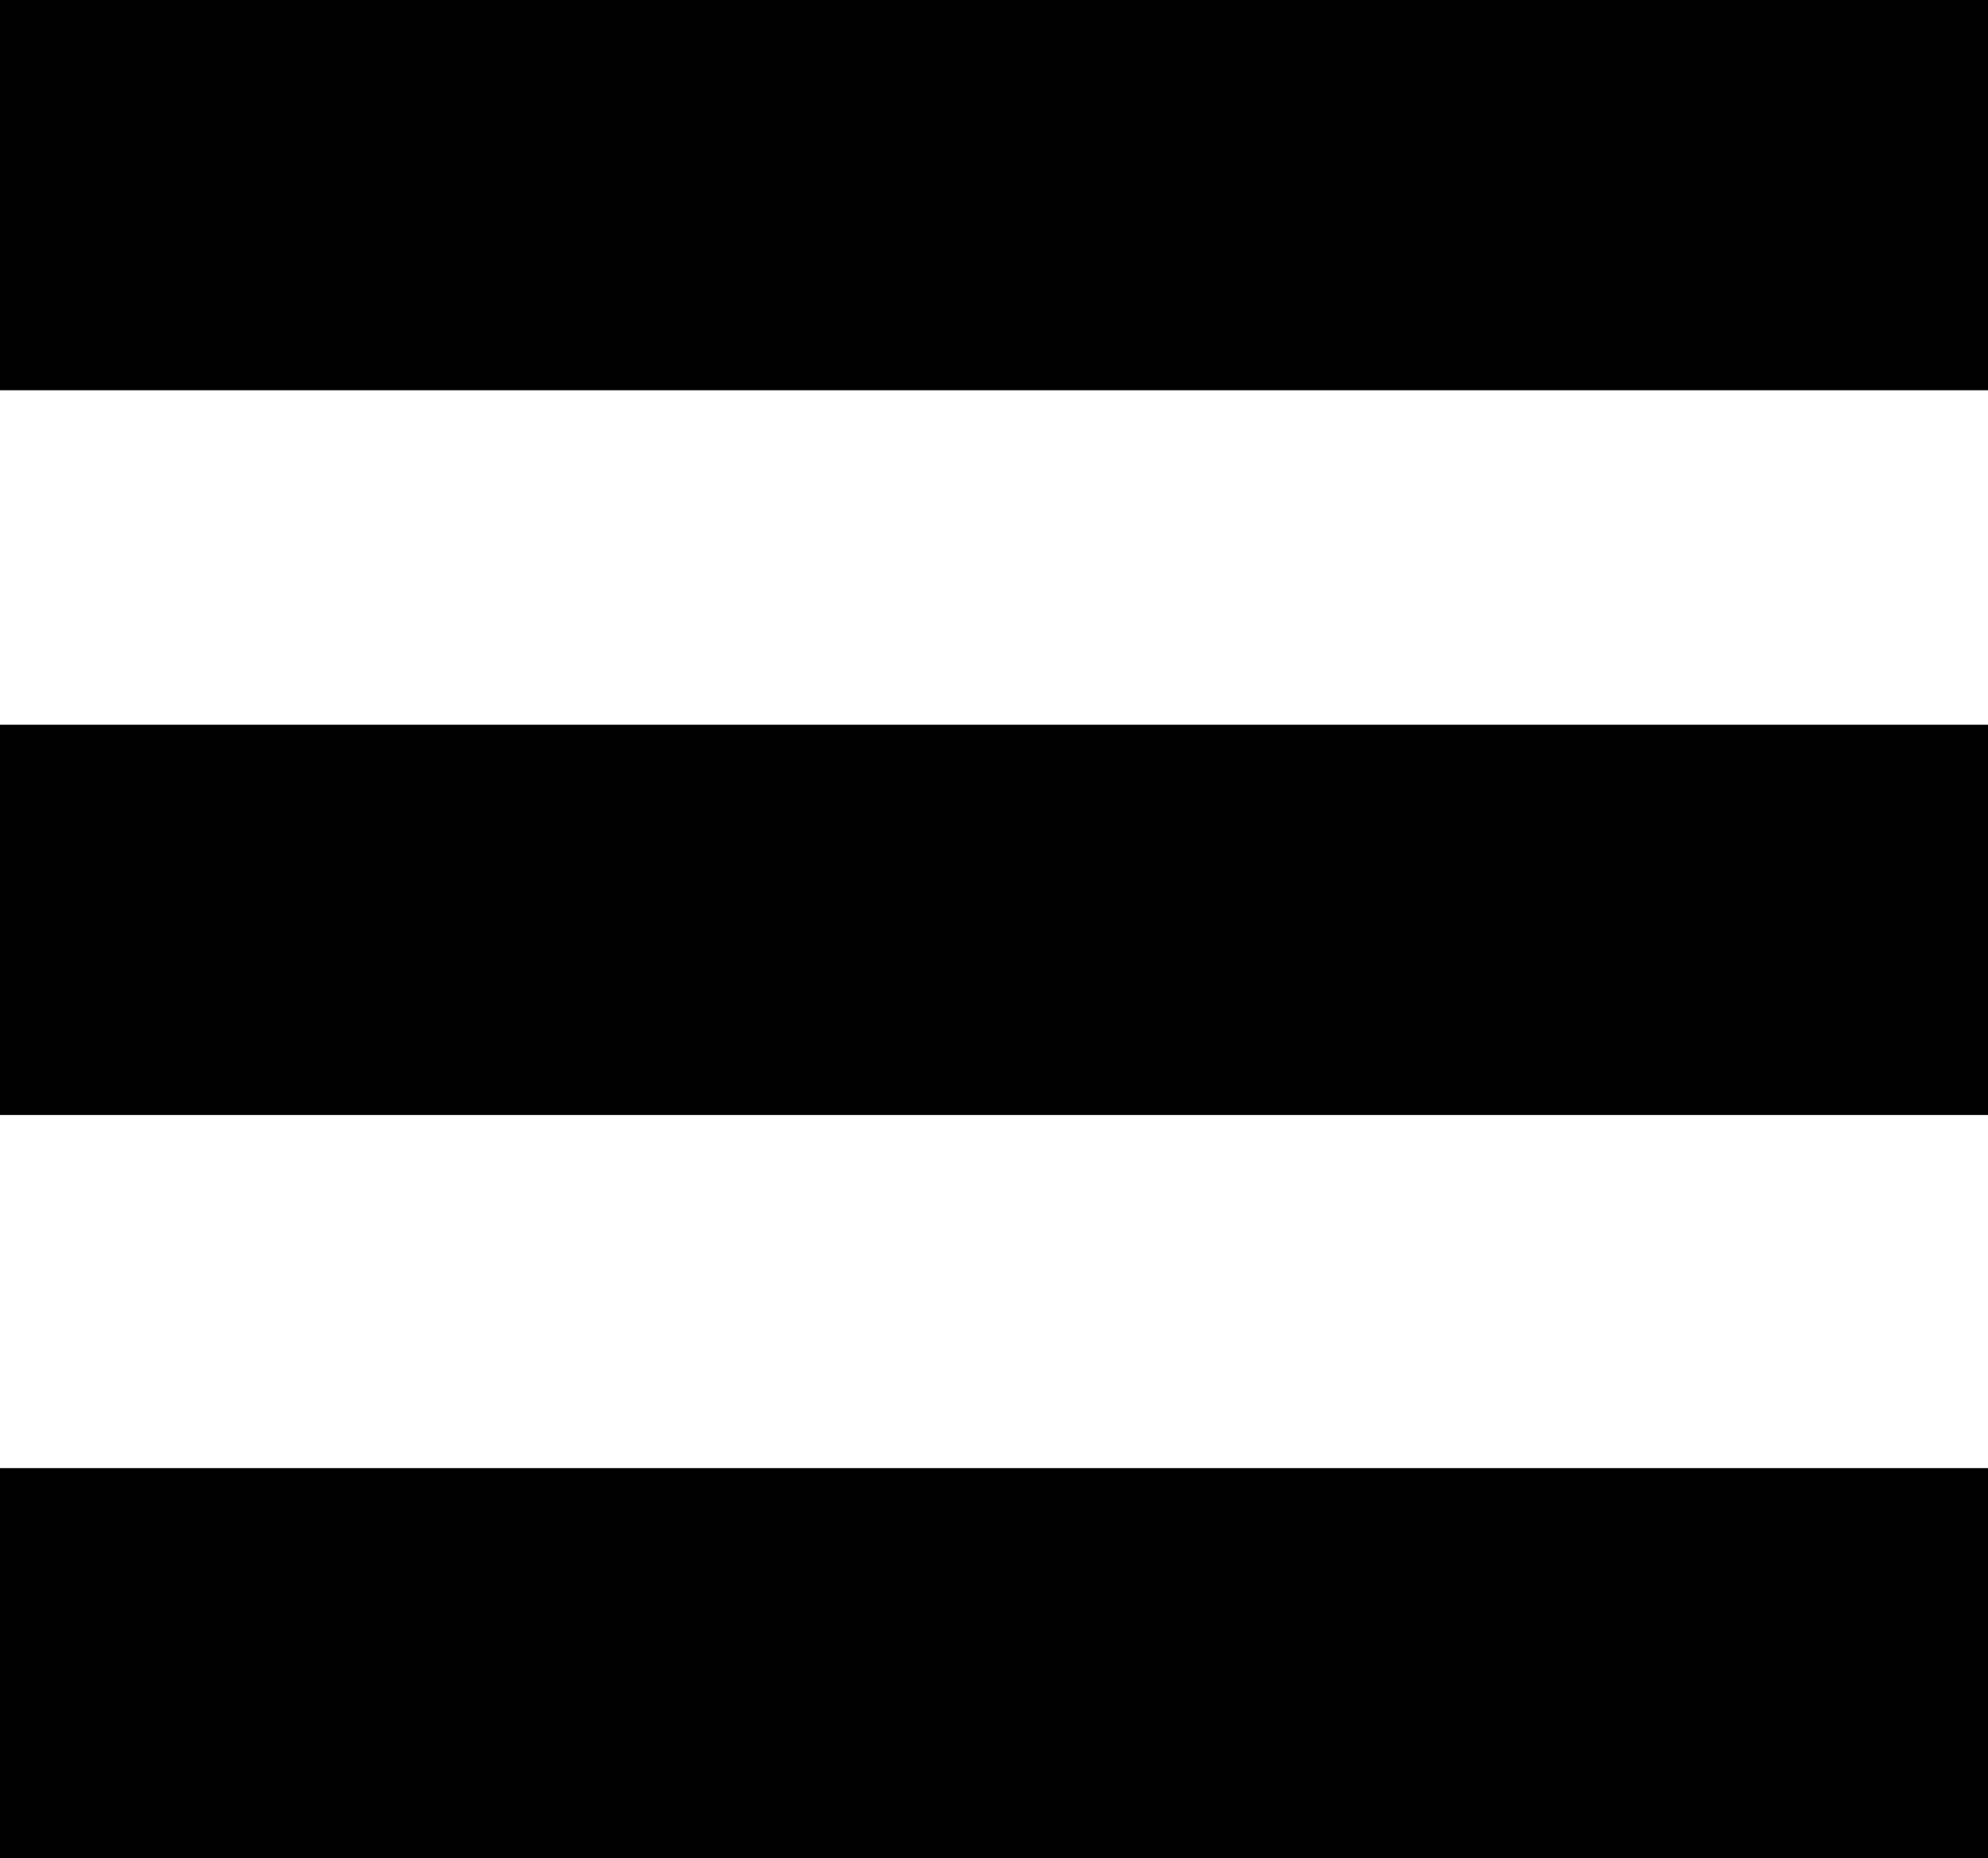 <?xml version="1.0" encoding="utf-8"?>
<!-- Generator: Adobe Illustrator 12.0.0, SVG Export Plug-In . SVG Version: 6.00 Build 51448)  -->
<!DOCTYPE svg PUBLIC "-//W3C//DTD SVG 1.1//EN" "http://www.w3.org/Graphics/SVG/1.1/DTD/svg11.dtd">
<svg  version="1.1" id="Layer_1" xmlns="http://www.w3.org/2000/svg" xmlns:xlink="http://www.w3.org/1999/xlink" width="90" height="84.113" viewBox="0 0 90 84.113"
	 overflow="visible" enable-background="new 0 0 90 84.113" xml:space="preserve">
<g>
	<rect fill="#010101" width="90" height="17.663"/>
	<rect y="32.803" fill="#010101" width="90" height="17.663"/>
	<rect y="66.449" fill="#010101" width="90" height="17.664"/>
</g>
</svg>
